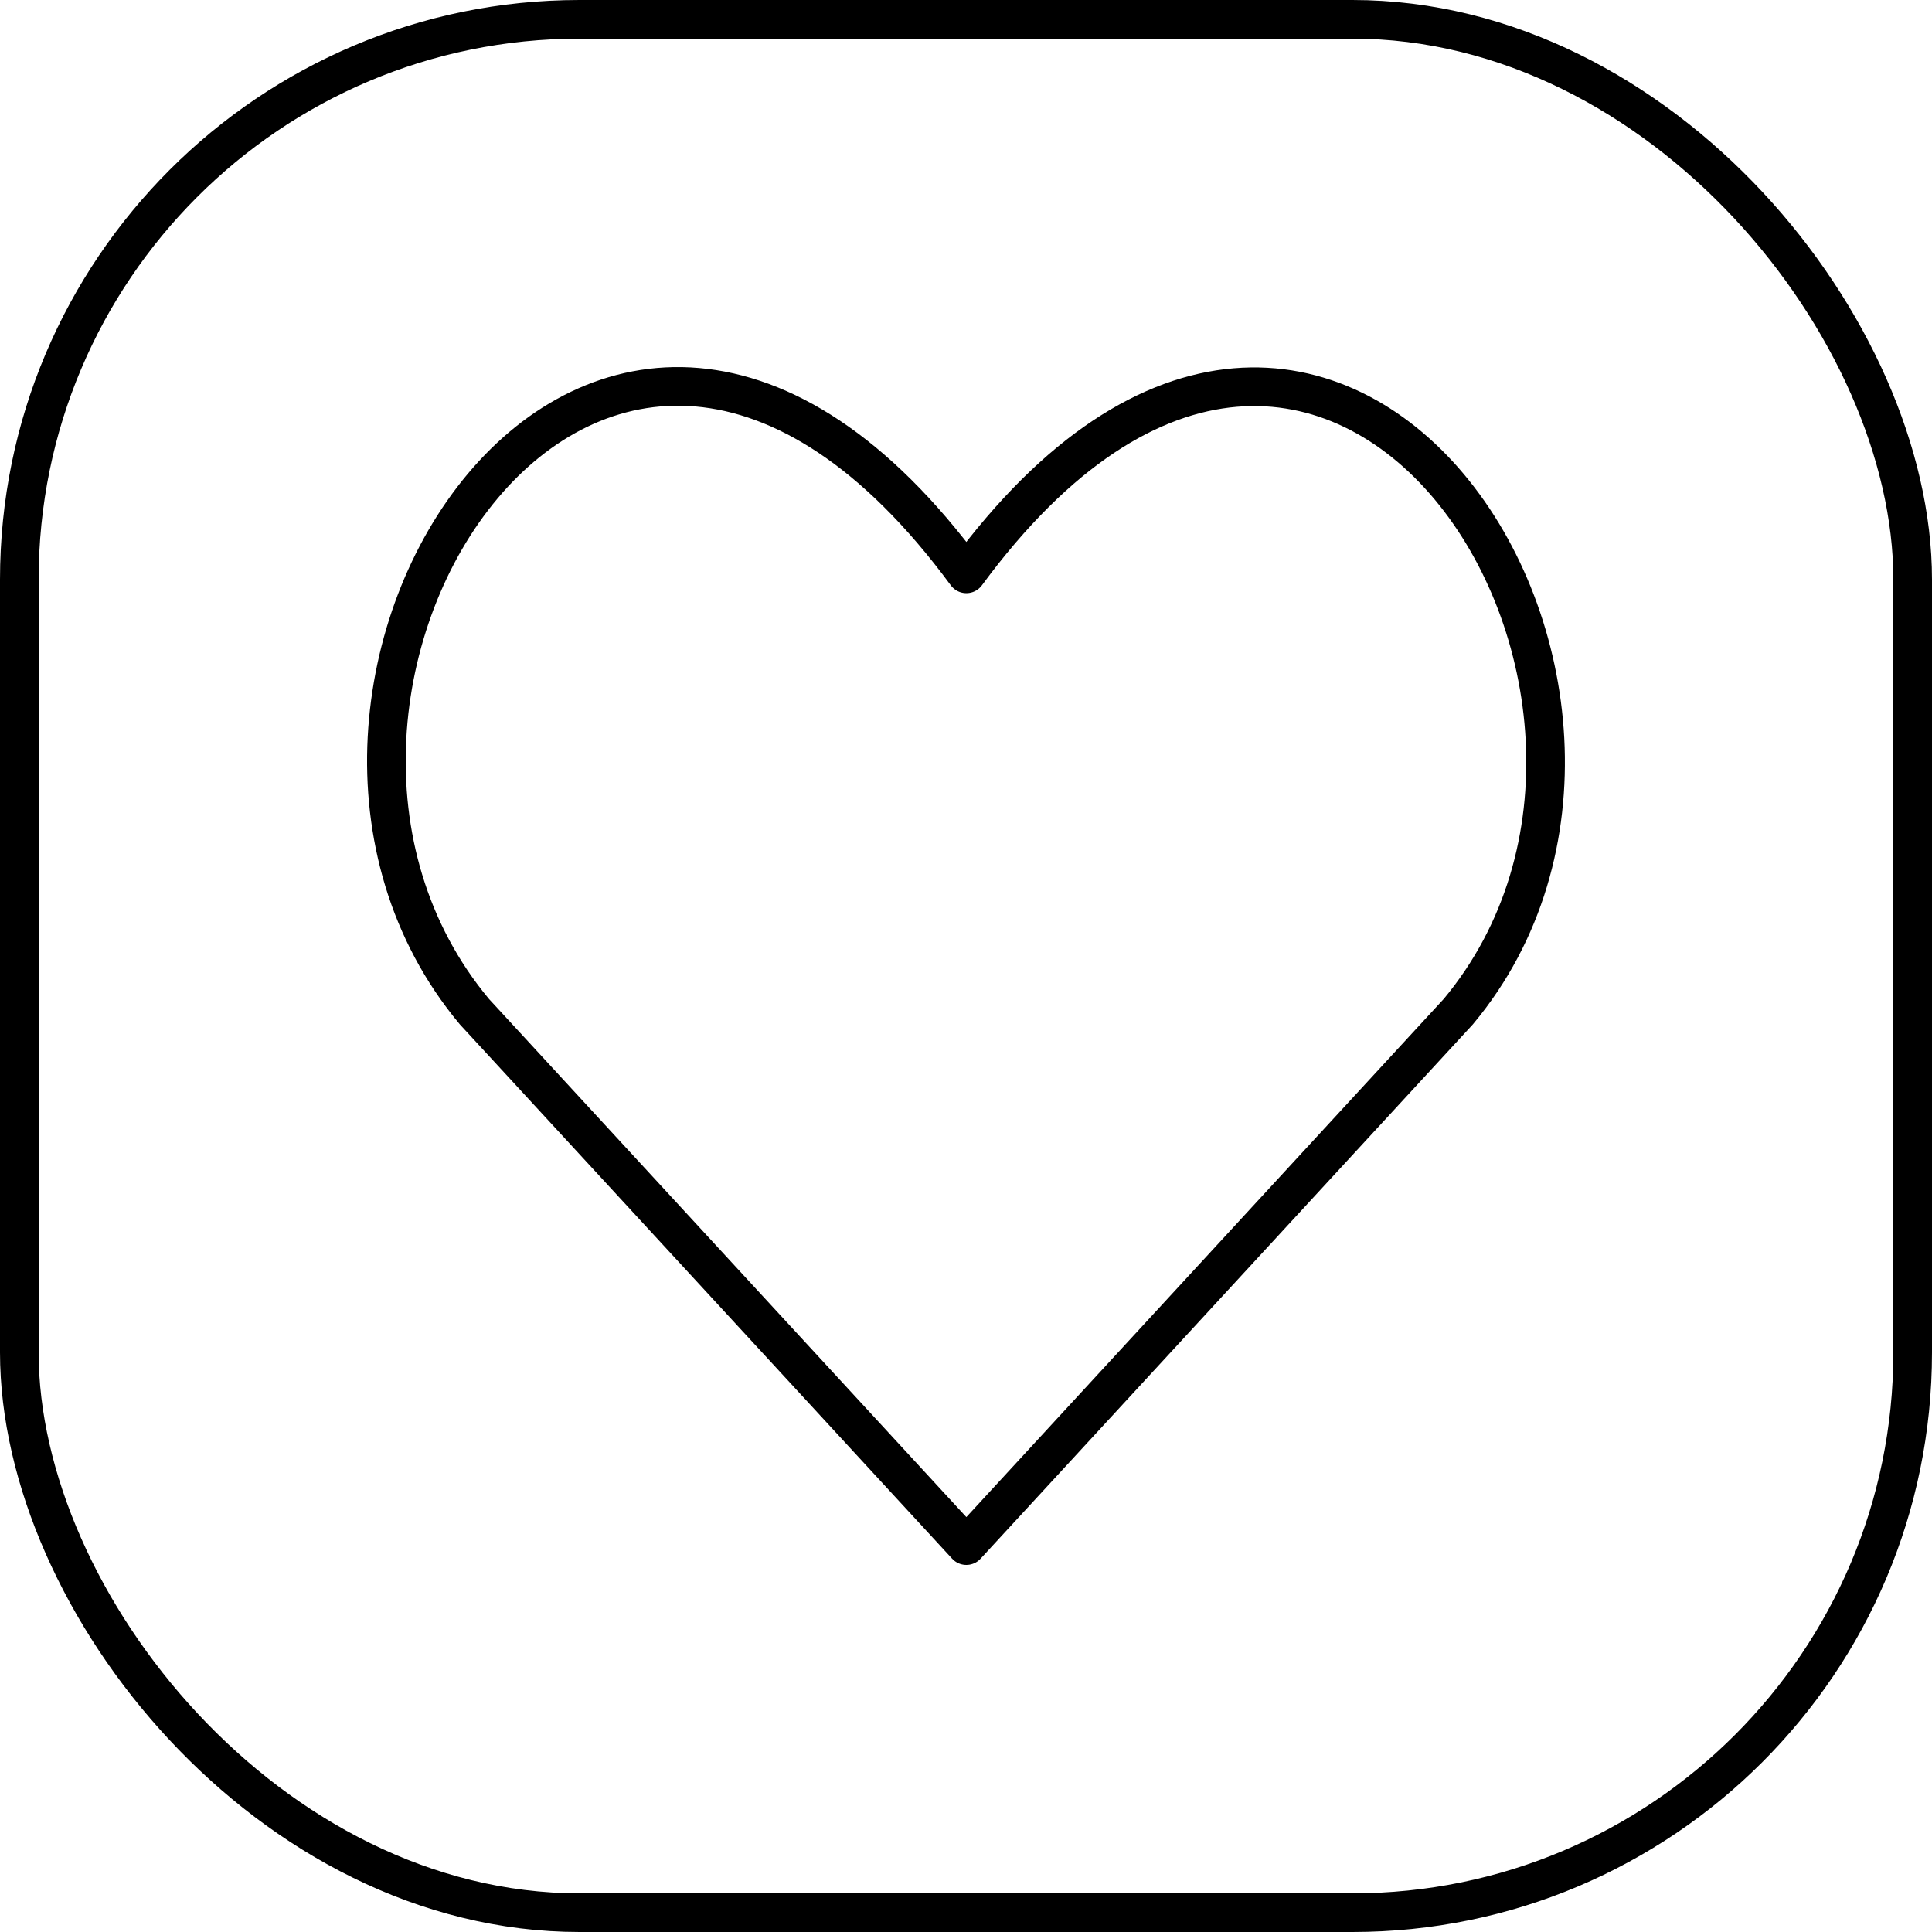 <svg width="50" height="50" viewBox="0 0 50 50" fill="none" xmlns="http://www.w3.org/2000/svg">
<rect x="0.5" y="0.5" width="49" height="49" rx="14.5" stroke="black"/>
<path d="M25.009 40L12.278 26.182C5.359 17.891 15.53 1.972 25.009 14.851C34.488 1.972 44.614 17.946 37.74 26.182L25.009 40Z" stroke="black" stroke-linecap="round" stroke-linejoin="round"/>
</svg>

